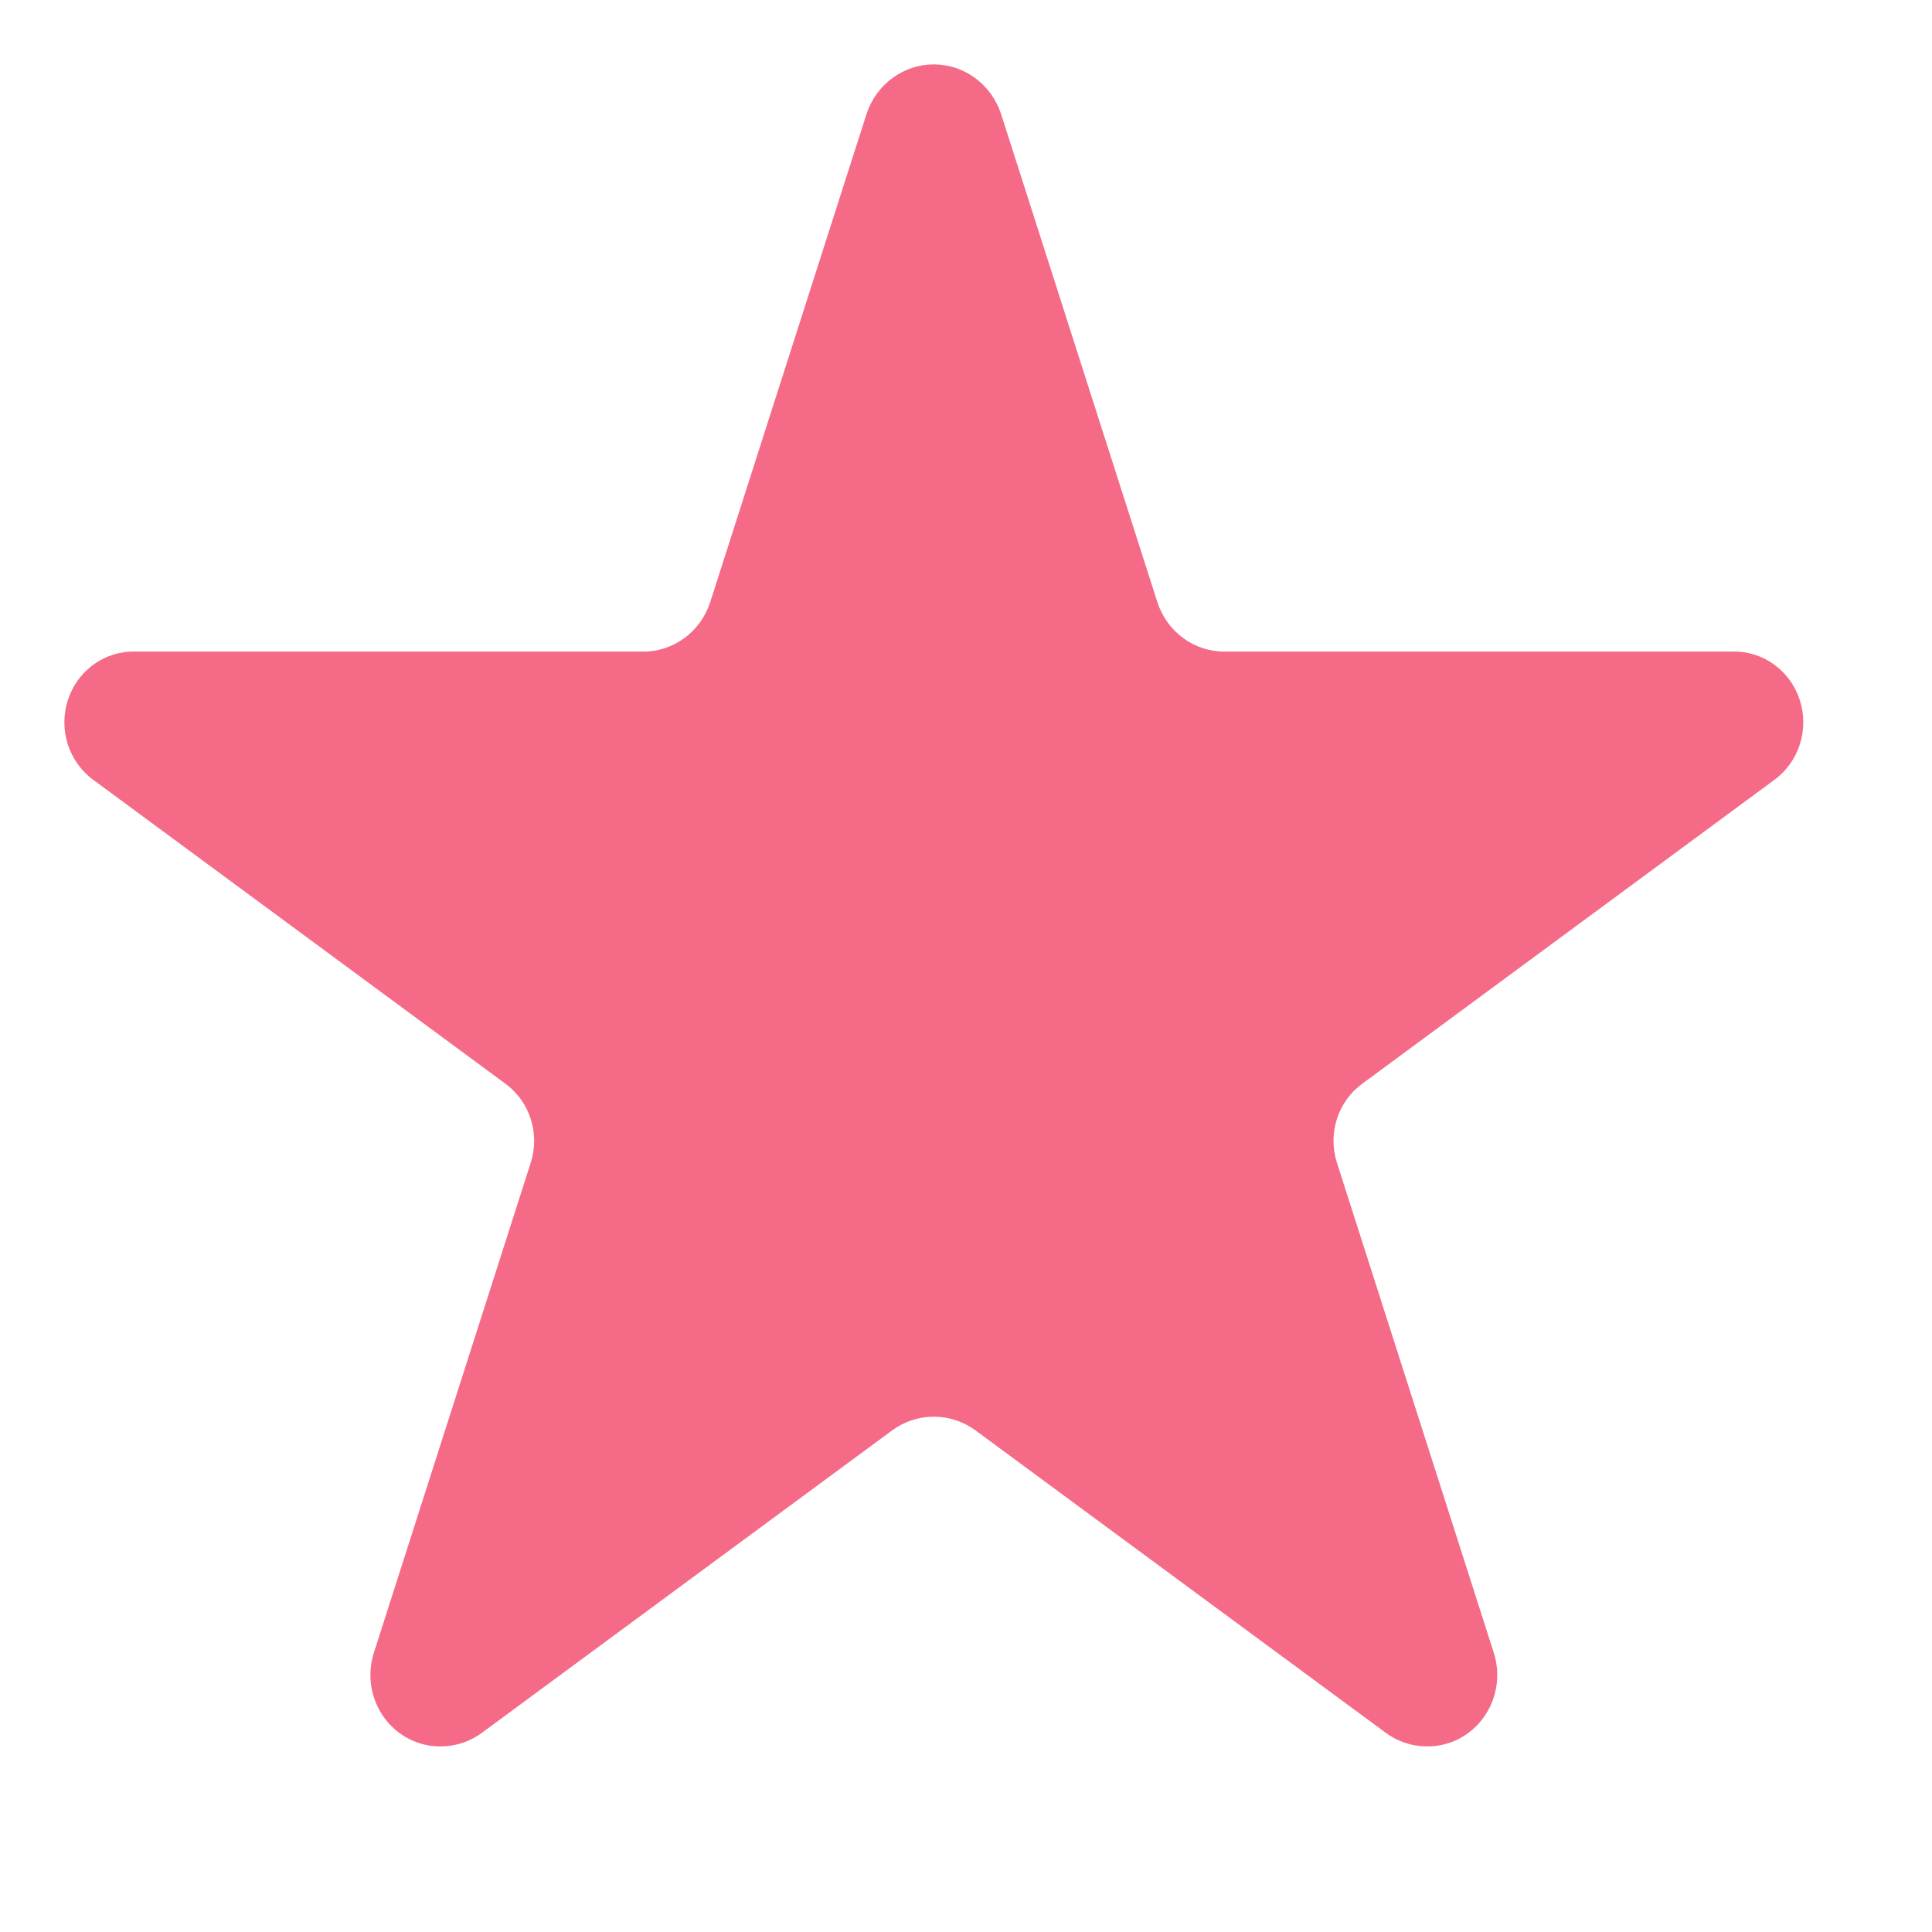 <svg height="30" viewBox="0 0 30 30" width="30" xmlns="http://www.w3.org/2000/svg" xmlns:xlink="http://www.w3.org/1999/xlink"><defs><path id="a" d="m18.016 9.118c-.472.003-.892-.305-1.043-.764l-2.43-7.589c-.153-.458-.572-.765-1.043-.765s-.89.307-1.043.765l-2.43 7.589c-.151.459-.571.767-1.043.764h-7.89c-.469-.011-.89.293-1.039.749-.149.456.009.959.39 1.24l6.403 4.721c.378.276.538.772.394 1.224l-2.44 7.623c-.105.34-.044.711.164.997s.537.452.884.446c.232-.001.457-.078.644-.219l6.358-4.687c.388-.285.909-.285 1.297 0l6.358 4.687c.187.141.412.218.644.219.348.006.677-.16.884-.446.208-.286.269-.657.164-.997l-2.44-7.623c-.144-.453.016-.949.394-1.224l6.403-4.721c.381-.281.539-.784.39-1.24-.149-.456-.57-.76-1.039-.749z"/><mask id="b" fill="#fff"><use fill="none" xlink:href="#a"/></mask></defs><g fill="none" fill-rule="evenodd" transform="translate(1 1)"><use fill="#f56b87" xlink:href="#a"/><g fill="#d9d9d9" mask="url(#b)"><path d="m0 0h28v27h-28z"/></g></g></svg>